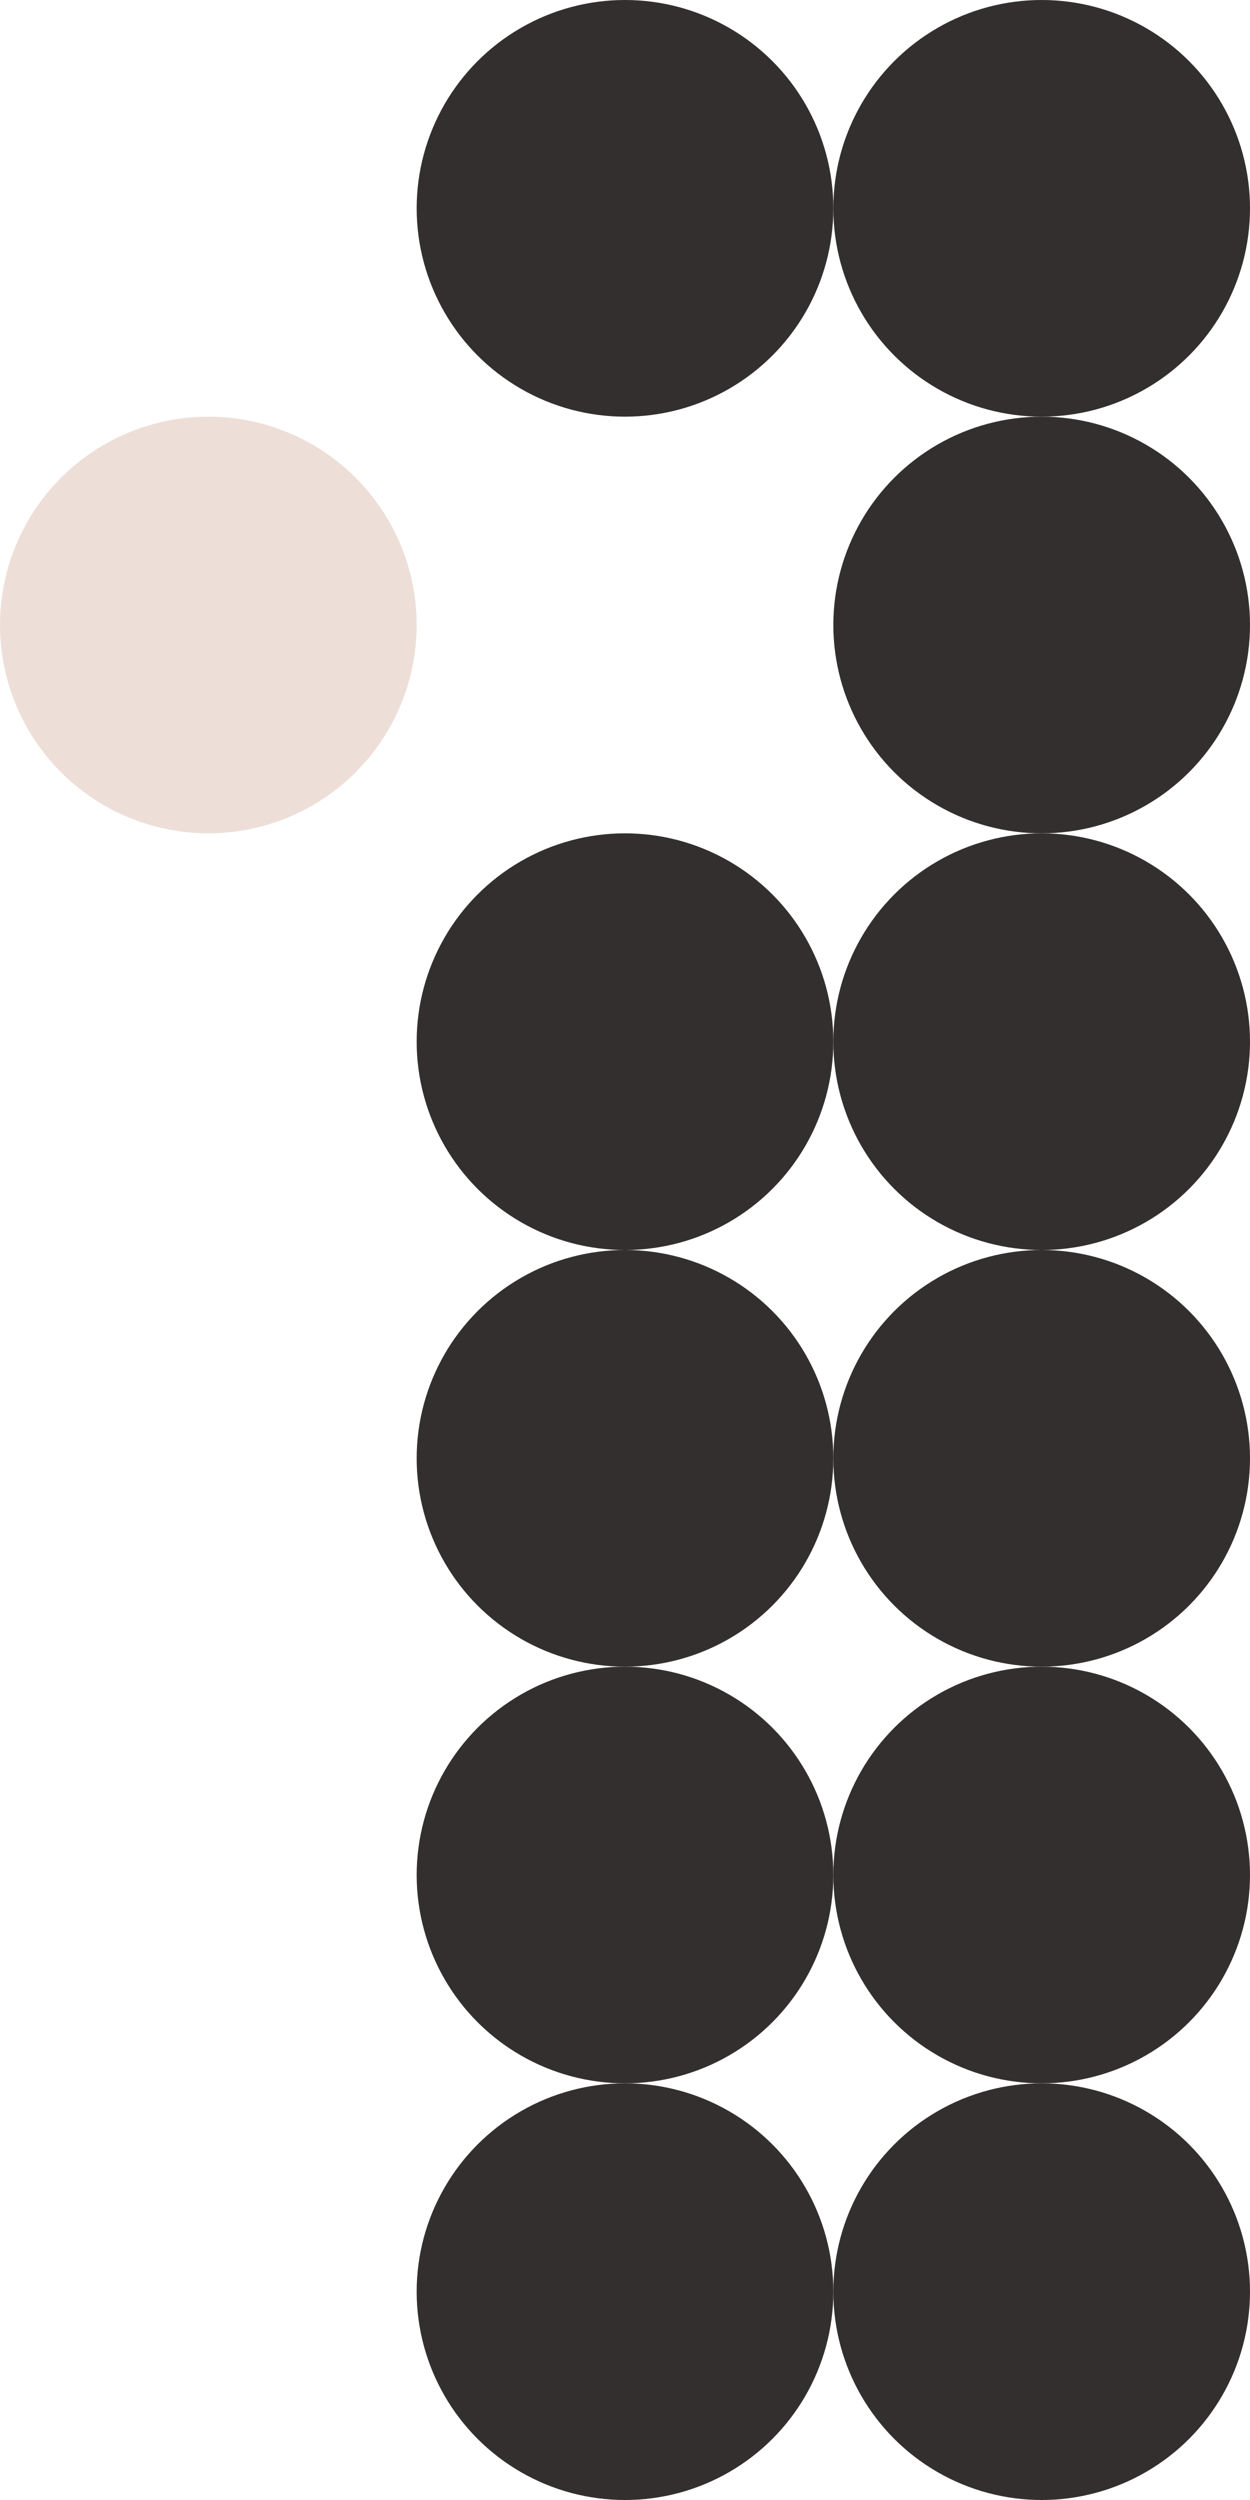 <svg width="450" height="900" viewBox="0 0 450 900" fill="none" xmlns="http://www.w3.org/2000/svg">
<g clip-path="url(#clip0_479_478)">
<g clip-path="url(#clip1_479_478)">
<circle cx="75" cy="225" r="75" fill="#EDDFD8"/>
</g>
<g clip-path="url(#clip2_479_478)">
<circle cx="225" cy="75" r="75" fill="#322F2E"/>
<circle cx="225" cy="375" r="75" fill="#322F2E"/>
<circle cx="225" cy="525" r="75" fill="#322F2E"/>
<circle cx="225" cy="675" r="75" fill="#322F2E"/>
<circle cx="225" cy="825" r="75" fill="#322F2E"/>
</g>
<g clip-path="url(#clip3_479_478)">
<circle cx="375" cy="75" r="75" fill="#322F2E"/>
<circle cx="375" cy="225" r="75" fill="#322F2E"/>
<circle cx="375" cy="375" r="75" fill="#322F2E"/>
<circle cx="375" cy="525" r="75" fill="#322F2E"/>
<circle cx="375" cy="675" r="75" fill="#322F2E"/>
<circle cx="375" cy="825" r="75" fill="#322F2E"/>
</g>
</g>
<defs>
<clipPath id="clip0_479_478">
<rect width="450" height="900" fill="white"/>
</clipPath>
<clipPath id="clip1_479_478">
<rect width="150" height="900" fill="white"/>
</clipPath>
<clipPath id="clip2_479_478">
<rect width="150" height="900" fill="white" transform="translate(150)"/>
</clipPath>
<clipPath id="clip3_479_478">
<rect width="150" height="900" fill="white" transform="translate(300)"/>
</clipPath>
</defs>
</svg>
